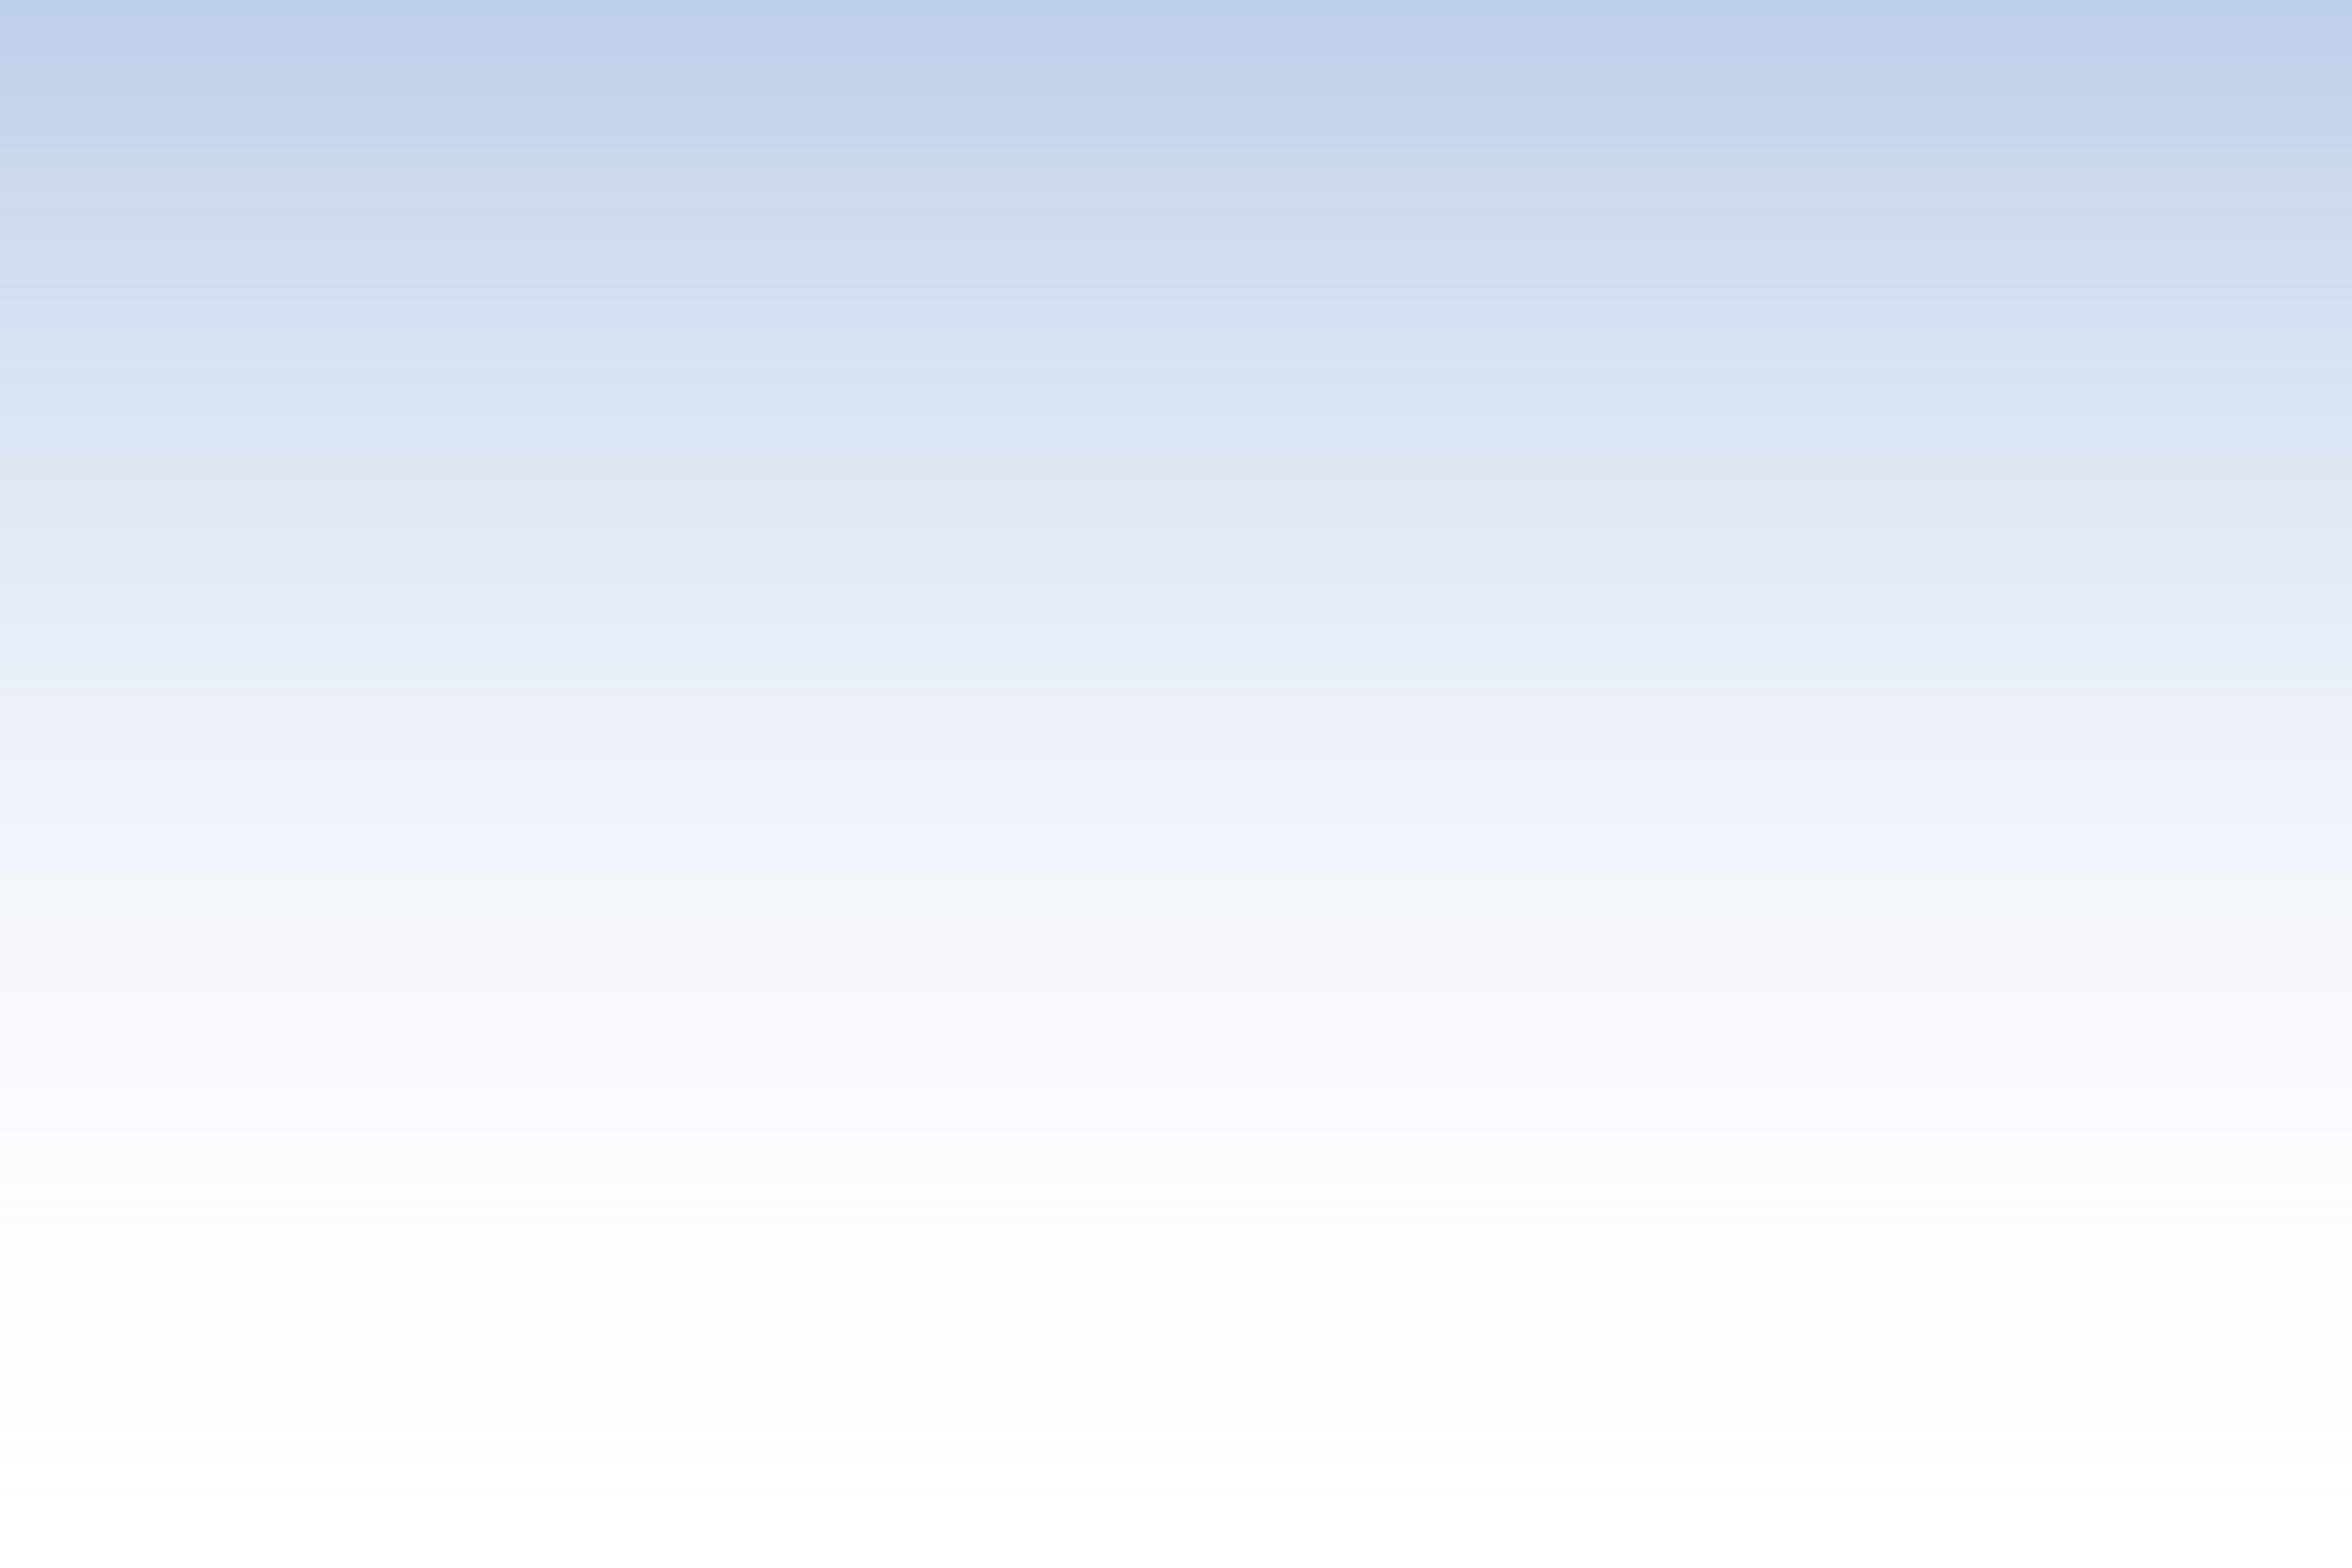 <?xml version="1.0" encoding="UTF-8" standalone="no"?>
<!-- Created with Inkscape (http://www.inkscape.org/) -->

<svg
   xmlns:dc="http://purl.org/dc/elements/1.1/"
   xmlns:cc="http://creativecommons.org/ns#"
   xmlns:rdf="http://www.w3.org/1999/02/22-rdf-syntax-ns#"
   xmlns:svg="http://www.w3.org/2000/svg"
   xmlns="http://www.w3.org/2000/svg"
   xmlns:xlink="http://www.w3.org/1999/xlink"
   xmlns:sodipodi="http://sodipodi.sourceforge.net/DTD/sodipodi-0.dtd"
   xmlns:inkscape="http://www.inkscape.org/namespaces/inkscape"
   width="960"
   height="640"
   id="svg2"
   version="1.1"
   inkscape:version="0.47pre4 r22446"
   sodipodi:docname="grid.svg">
  <defs
     id="defs4">
    <linearGradient
       id="linearGradient3333">
      <stop
         style="stop-color:#bdcee9;stop-opacity:1;"
         offset="0"
         id="stop3335" />
      <stop
         style="stop-color:#ffffff;stop-opacity:0;"
         offset="1"
         id="stop3337" />
    </linearGradient>
    <inkscape:perspective
       sodipodi:type="inkscape:persp3d"
       inkscape:vp_x="0 : 526.18109 : 1"
       inkscape:vp_y="0 : 1000 : 0"
       inkscape:vp_z="744.09448 : 526.18109 : 1"
       inkscape:persp3d-origin="372.04724 : 350.78739 : 1"
       id="perspective10" />
    <linearGradient
       inkscape:collect="always"
       xlink:href="#linearGradient3333"
       id="linearGradient3339"
       x1="480"
       y1="412.362"
       x2="480"
       y2="1052.362"
       gradientUnits="userSpaceOnUse" />
  </defs>
  <sodipodi:namedview
     id="base"
     pagecolor="#ffffff"
     bordercolor="#666666"
     borderopacity="1.0"
     inkscape:pageopacity="0.0"
     inkscape:pageshadow="2"
     inkscape:zoom="1"
     inkscape:cx="502.96062"
     inkscape:cy="304.64528"
     inkscape:document-units="px"
     inkscape:current-layer="layer1"
     showgrid="false"
     inkscape:window-width="1680"
     inkscape:window-height="976"
     inkscape:window-x="0"
     inkscape:window-y="25"
     inkscape:window-maximized="1">
    <inkscape:grid
       type="xygrid"
       id="main_grid"
       empspacing="1"
       visible="true"
       enabled="true"
       snapvisiblegridlinesonly="true"
       spacingx="80px"
       spacingy="64px"
       dotted="false"
       empcolor="#0012ff"
       empopacity="0.251" />
    <inkscape:grid
       type="xygrid"
       id="grid2818"
       empspacing="1"
       visible="true"
       enabled="true"
       snapvisiblegridlinesonly="true"
       spacingx="80px"
       spacingy="640px"
       originx="5px"
       color="#ff0000"
       opacity="0.125"
       empcolor="#ff0000"
       empopacity="0.114" />
    <inkscape:grid
       type="xygrid"
       id="grid2820"
       empspacing="1"
       visible="true"
       enabled="true"
       snapvisiblegridlinesonly="true"
       spacingx="80px"
       spacingy="640px"
       empcolor="#ff0000"
       empopacity="0.114"
       originx="-5px"
       dotted="false" />
    <inkscape:grid
       type="xygrid"
       id="grid2817"
       empspacing="1"
       visible="true"
       enabled="true"
       snapvisiblegridlinesonly="true"
       spacingx="80px"
       spacingy="640px"
       empcolor="#ff0000"
       empopacity="0.251"
       originx="10px" />
    <inkscape:grid
       type="xygrid"
       id="grid3341"
       empspacing="1"
       visible="true"
       enabled="true"
       snapvisiblegridlinesonly="true"
       spacingx="80px"
       spacingy="640px"
       empcolor="#ff0000"
       empopacity="0.251"
       originx="-10px" />
  </sodipodi:namedview>
  <g
     inkscape:label="Background"
     inkscape:groupmode="layer"
     id="layer1"
     transform="translate(0,-412.362)"
     sodipodi:insensitive="true">
    <rect
       style="fill:url(#linearGradient3339);fill-opacity:1;stroke:none"
       id="rect2821"
       width="2000"
       height="640"
       x="-480"
       y="412.362" />
  </g>
</svg>
